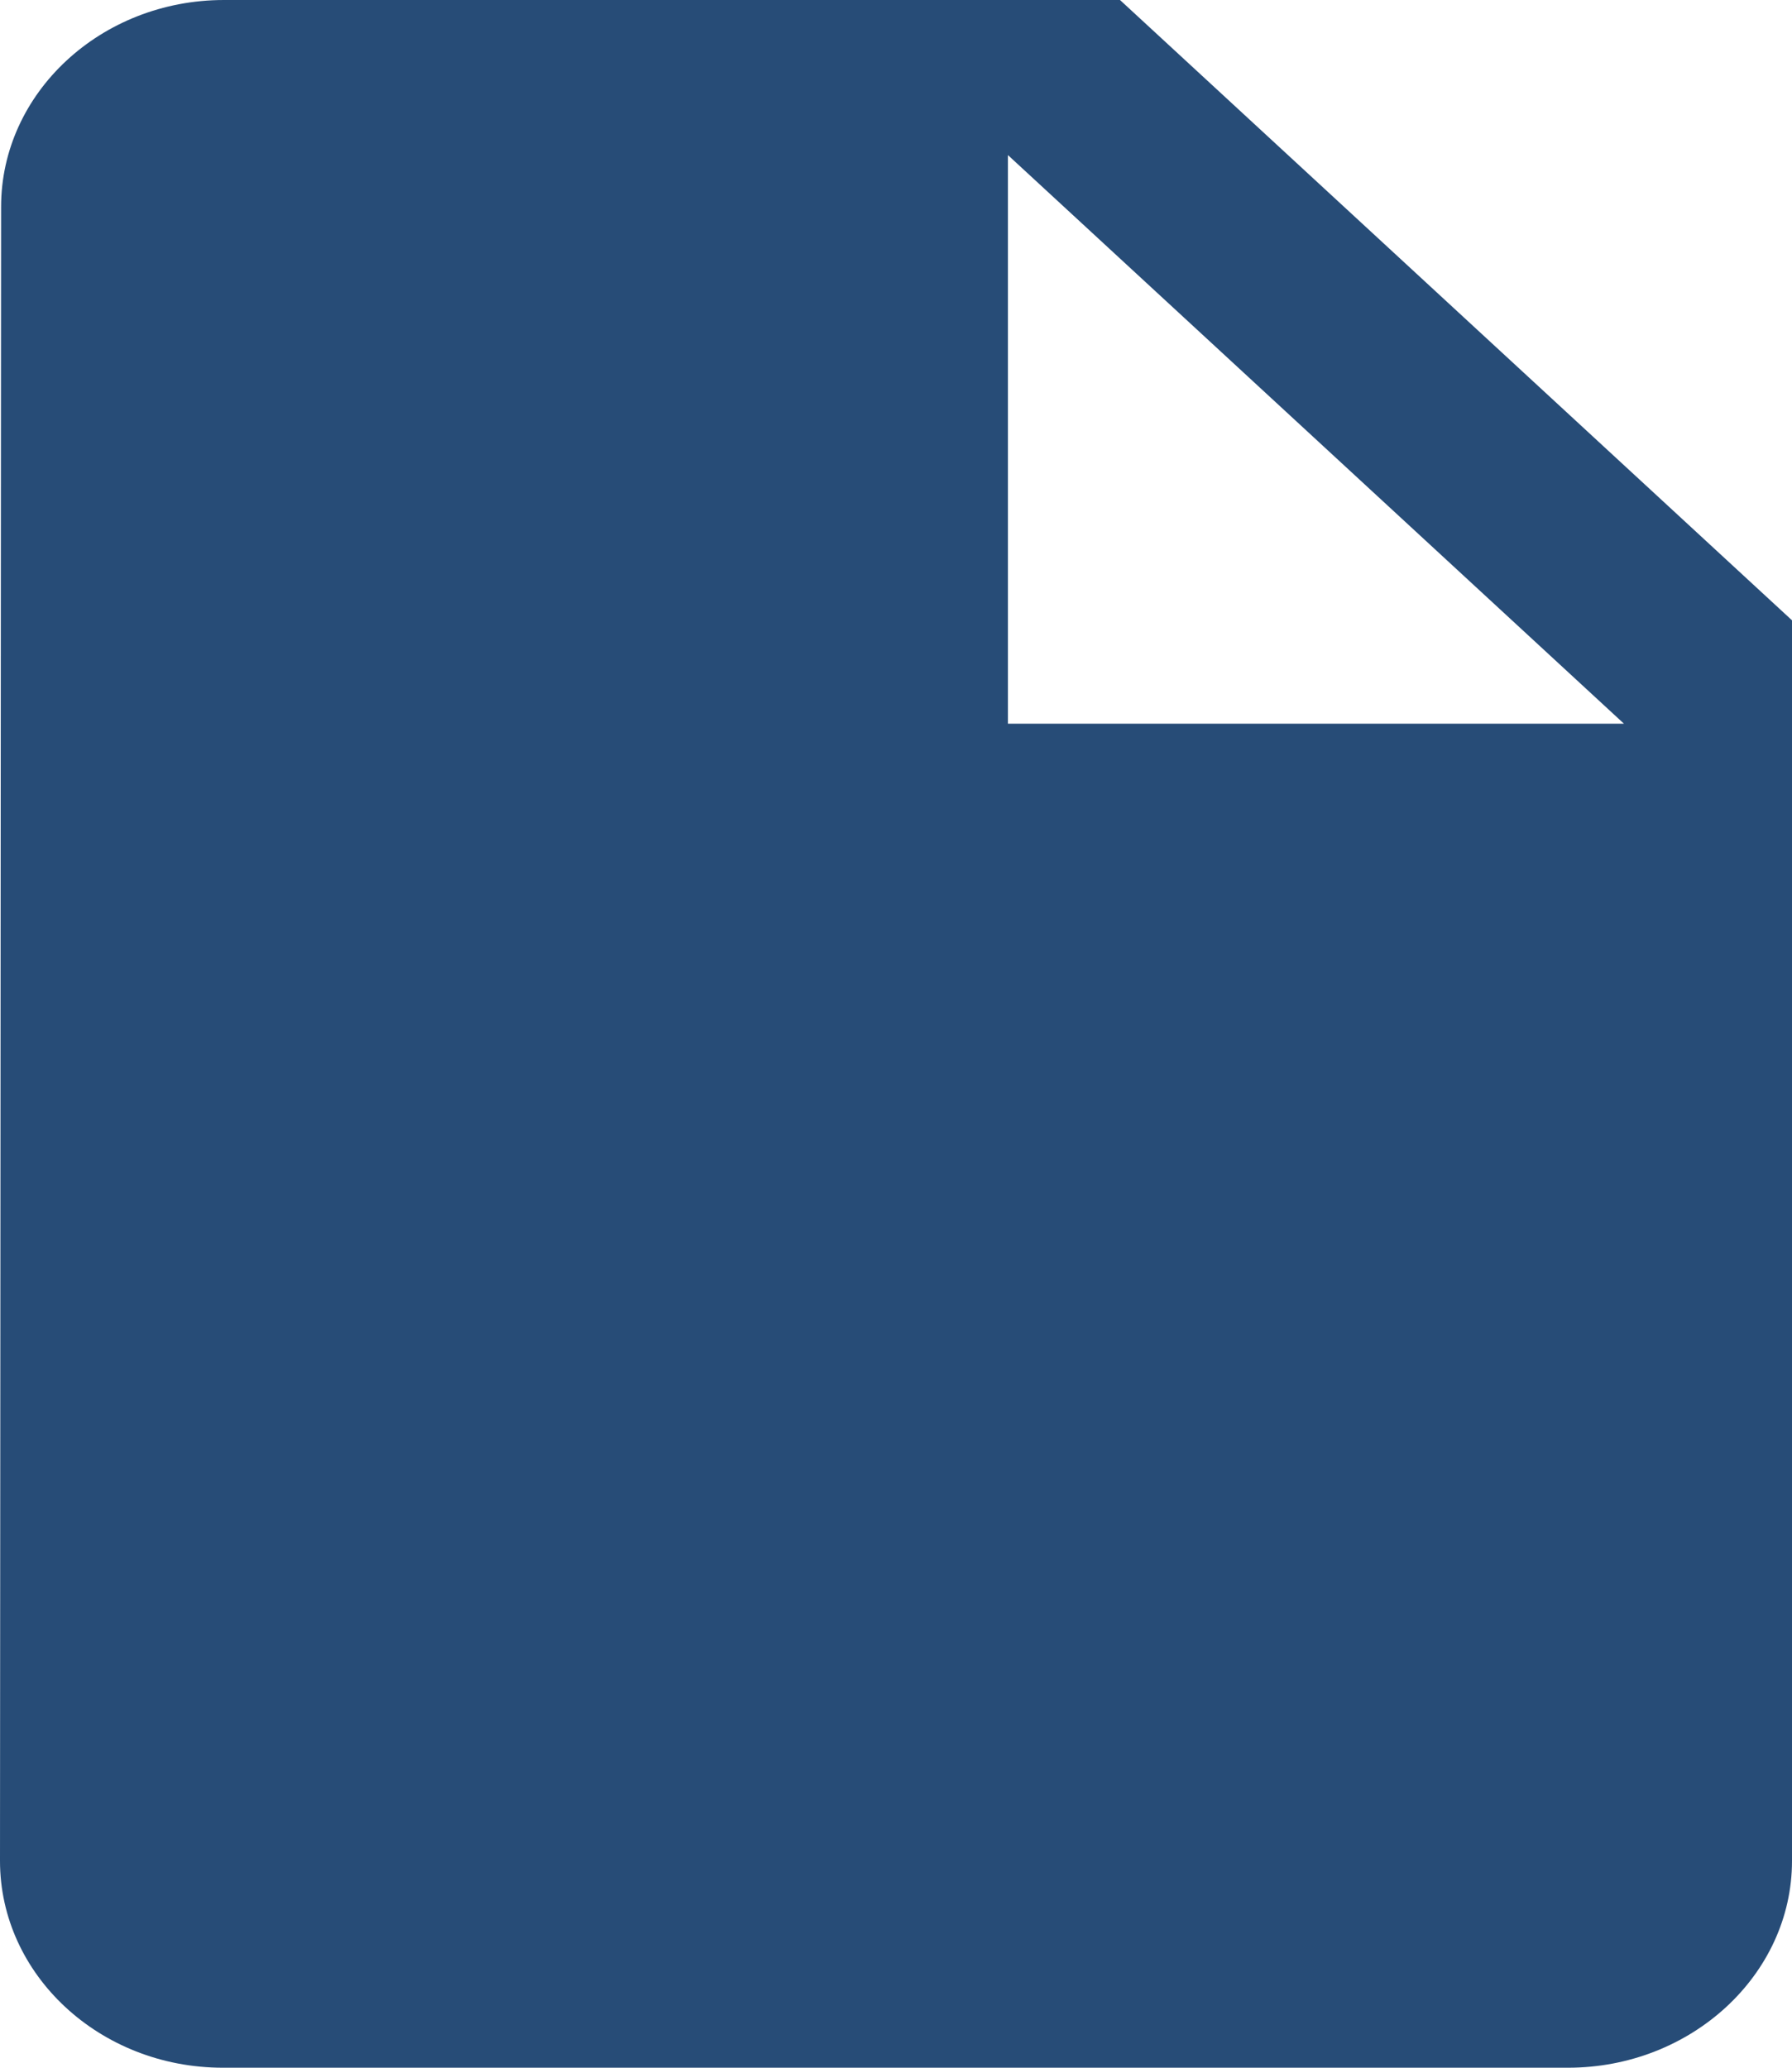 <svg width="13" height="15" viewBox="0 0 13 15" fill="none" xmlns="http://www.w3.org/2000/svg">
<path d="M1.625 0C0.731 0 0.008 0.675 0.008 1.5L0 13.5C0 14.325 0.723 15 1.617 15H11.375C12.269 15 13 14.325 13 13.5V4.5L8.125 0H1.625ZM7.312 5.25V1.125L11.781 5.25H7.312Z" fill="#274C77"/>
</svg>
